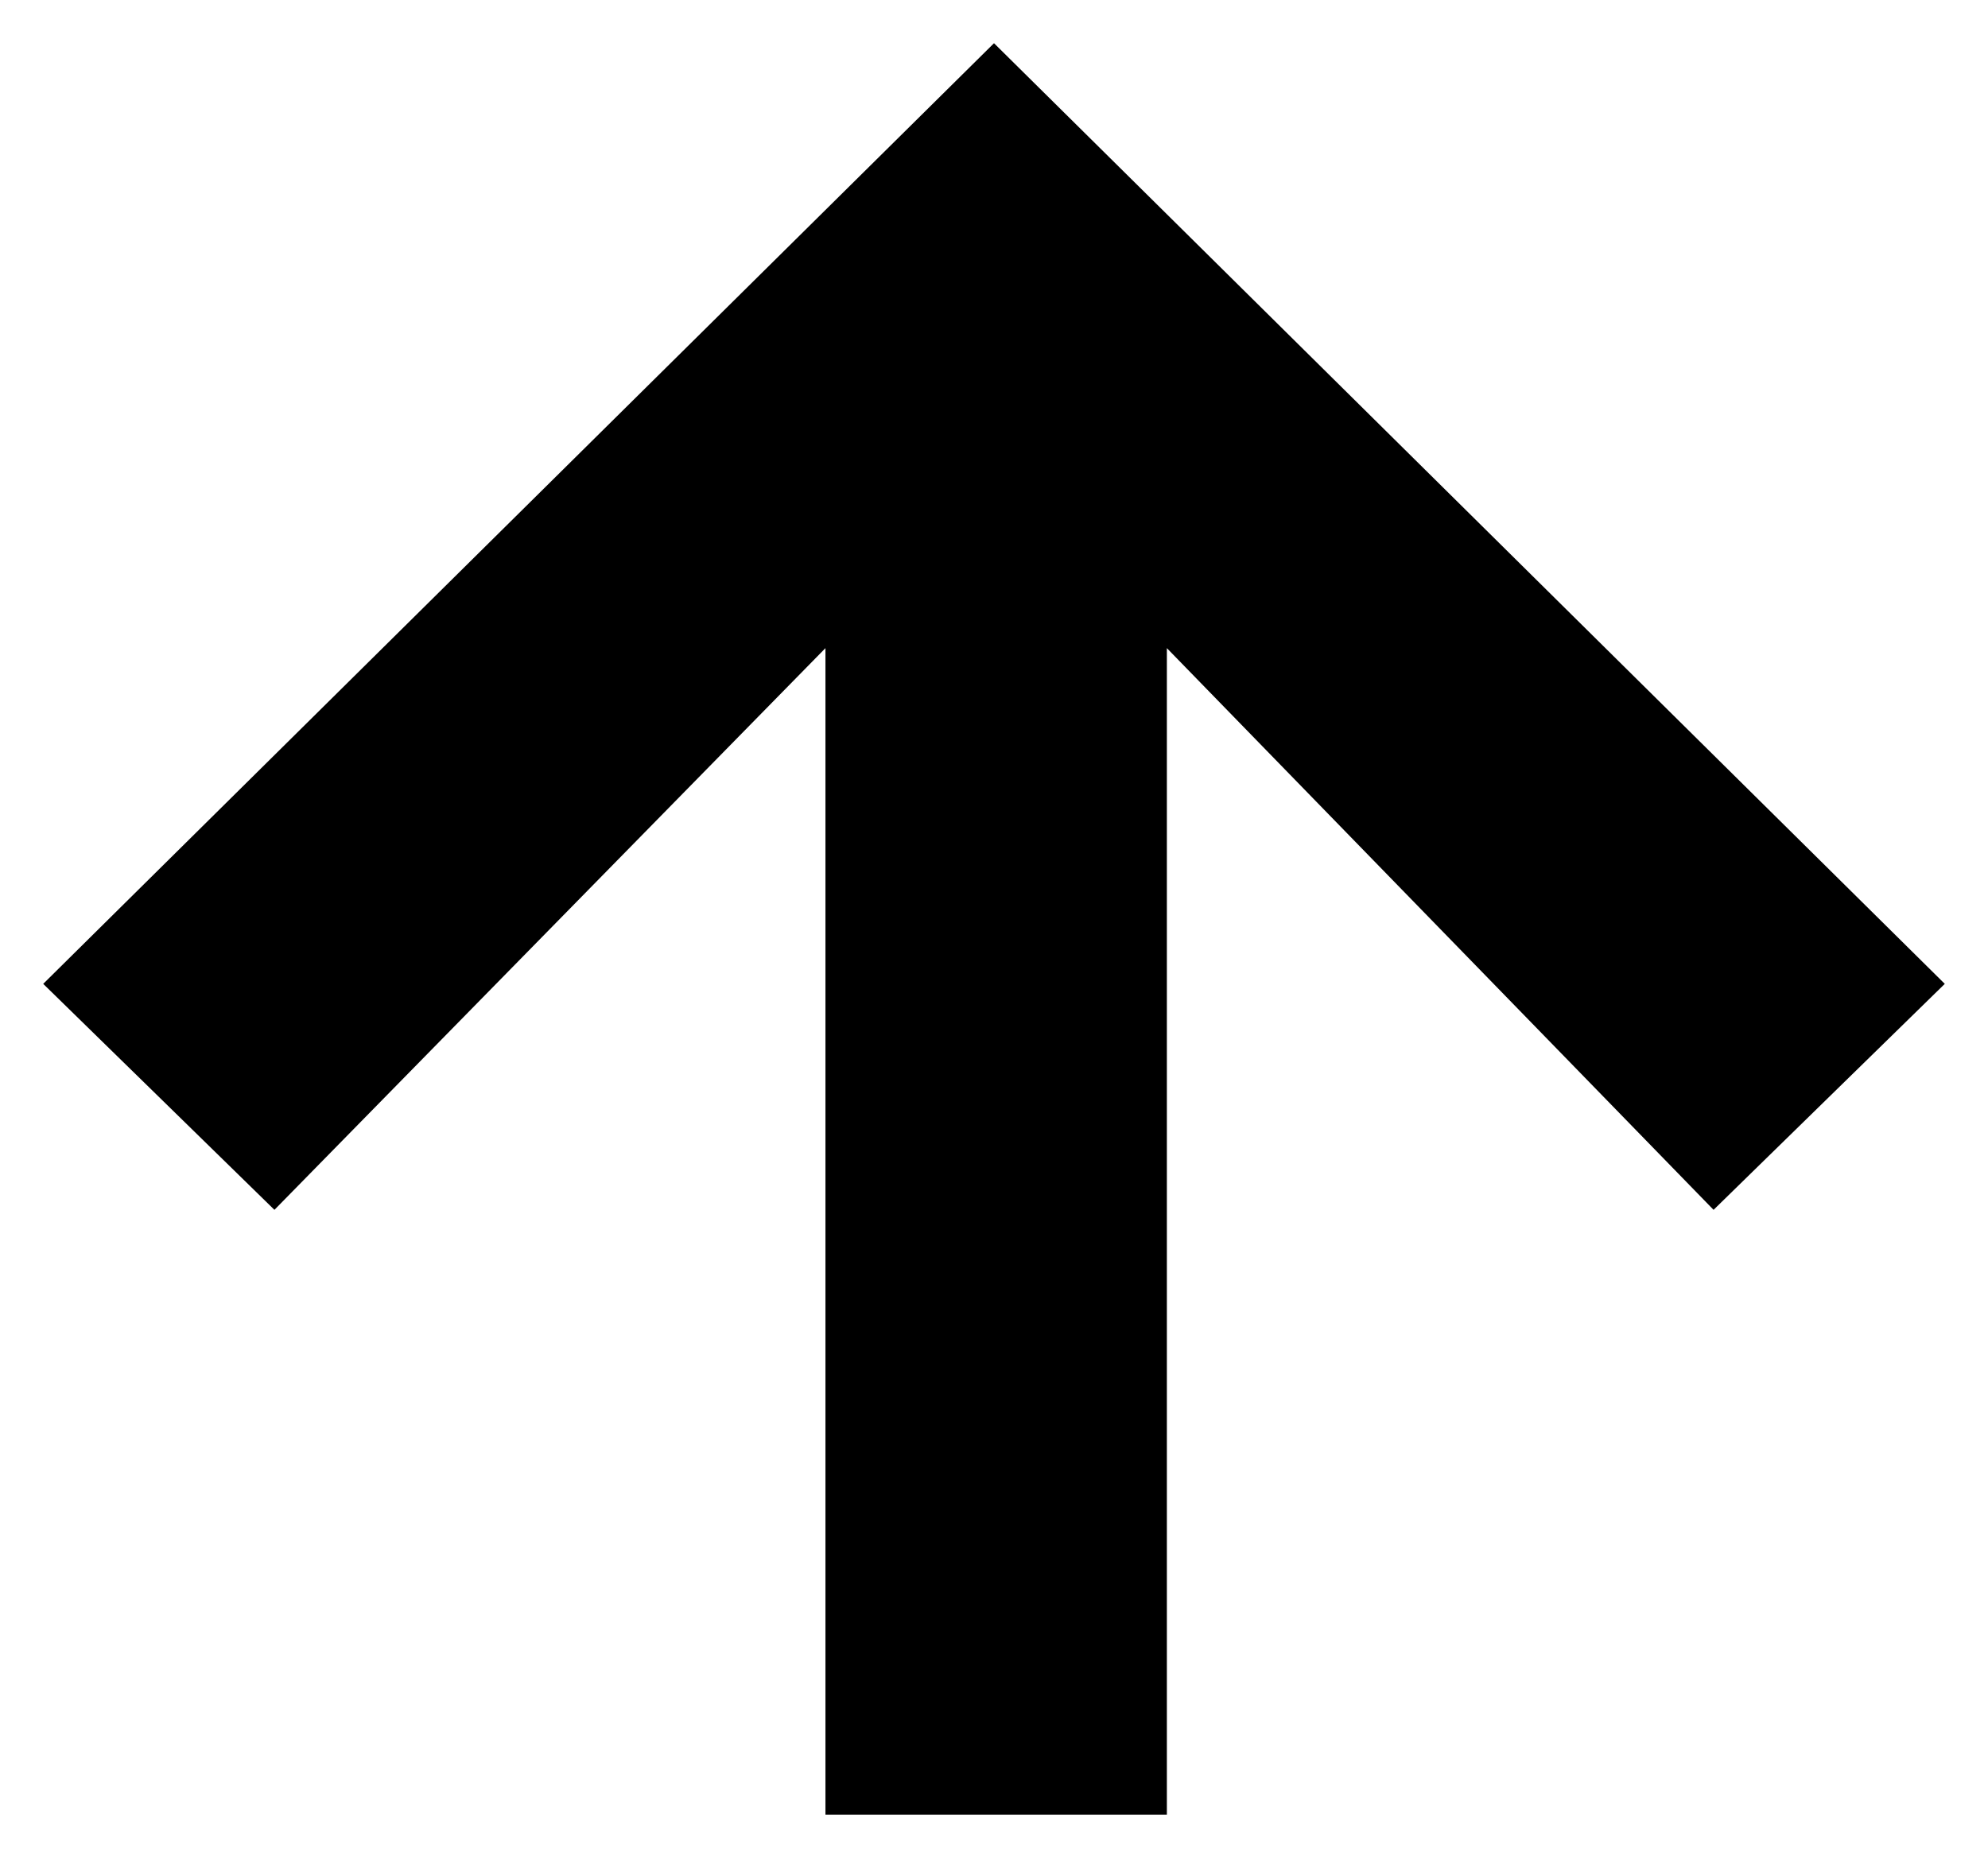 <svg xmlns="http://www.w3.org/2000/svg" viewBox="0 0 46 43"><defs><style>.cls-1{isolation:isolate;}</style></defs><g class="cls-1"><path d="M1,22.77,23,1,45,22.77,39.65,28,27,15V42h-7.9V15L6.35,28Z"/></g></svg>